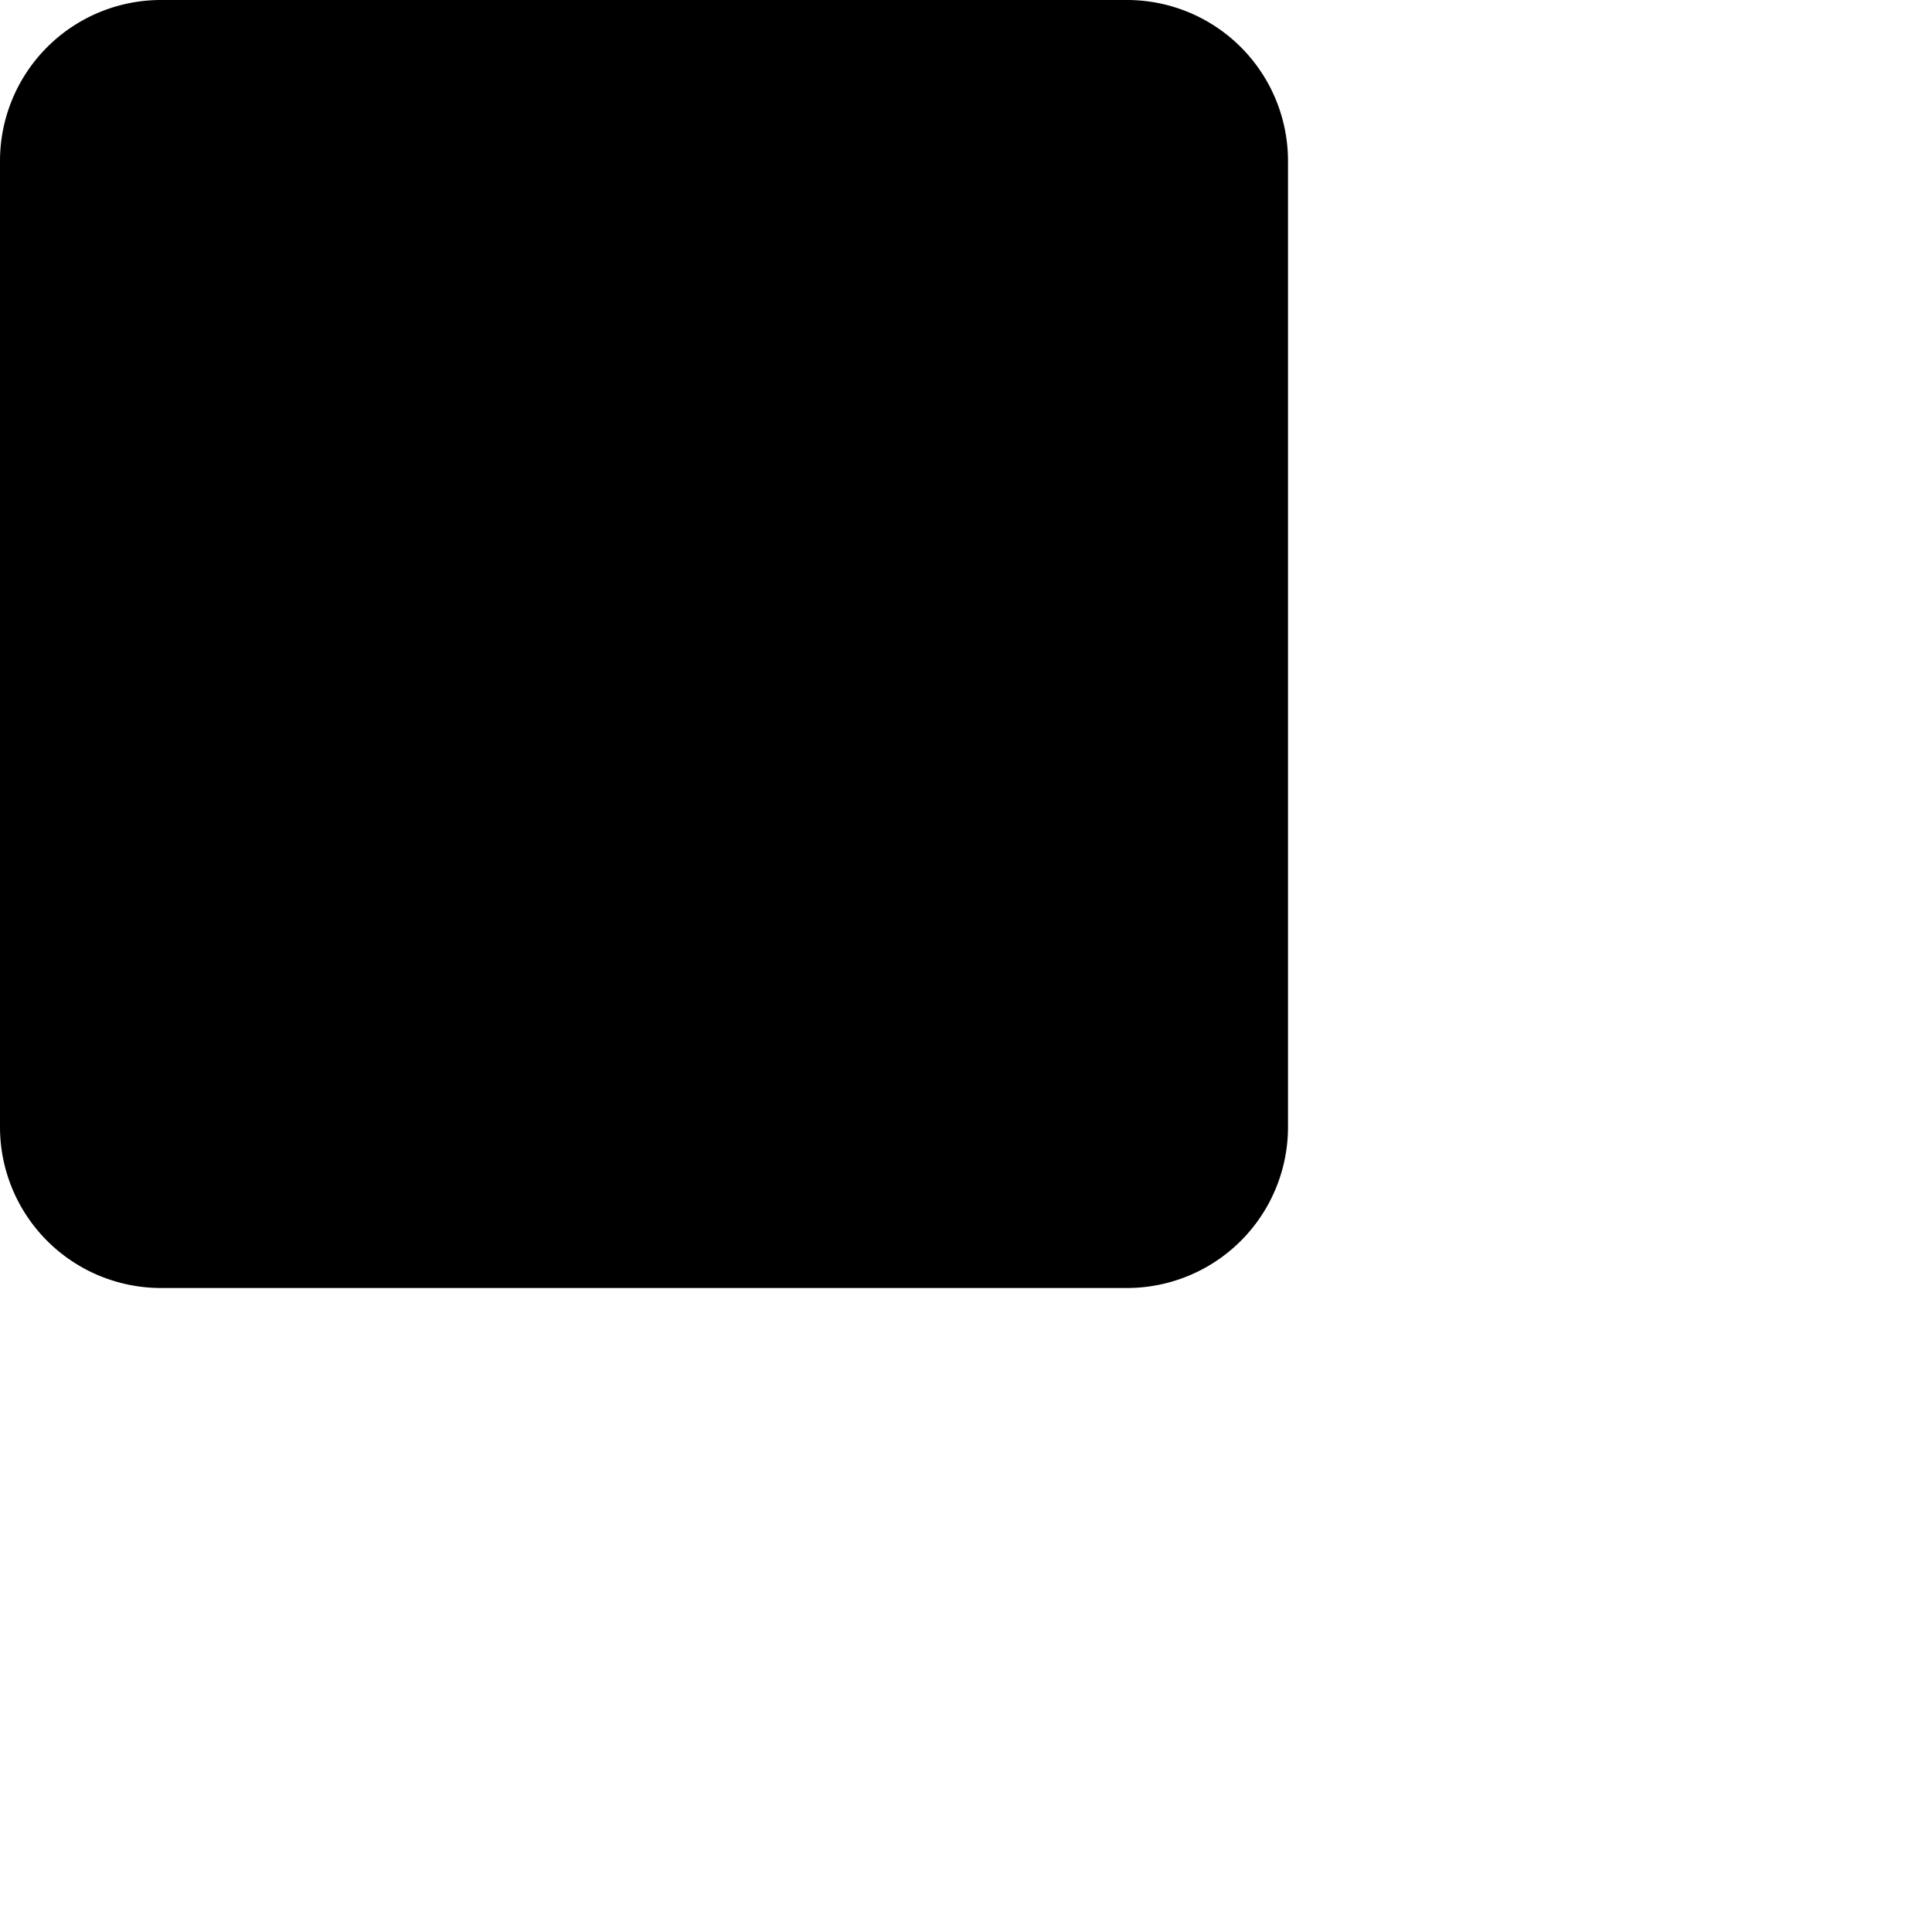 <svg xmlns="http://www.w3.org/2000/svg" width="16" height="16" fill="currentColor" class="bi bi-square-fill" viewBox="0 0 24 24">
  <path d="M0 2a2 2 0 0 1 2-2h12a2 2 0 0 1 2 2v12a2 2 0 0 1-2 2H2a2 2 0 0 1-2-2z"/>
</svg>